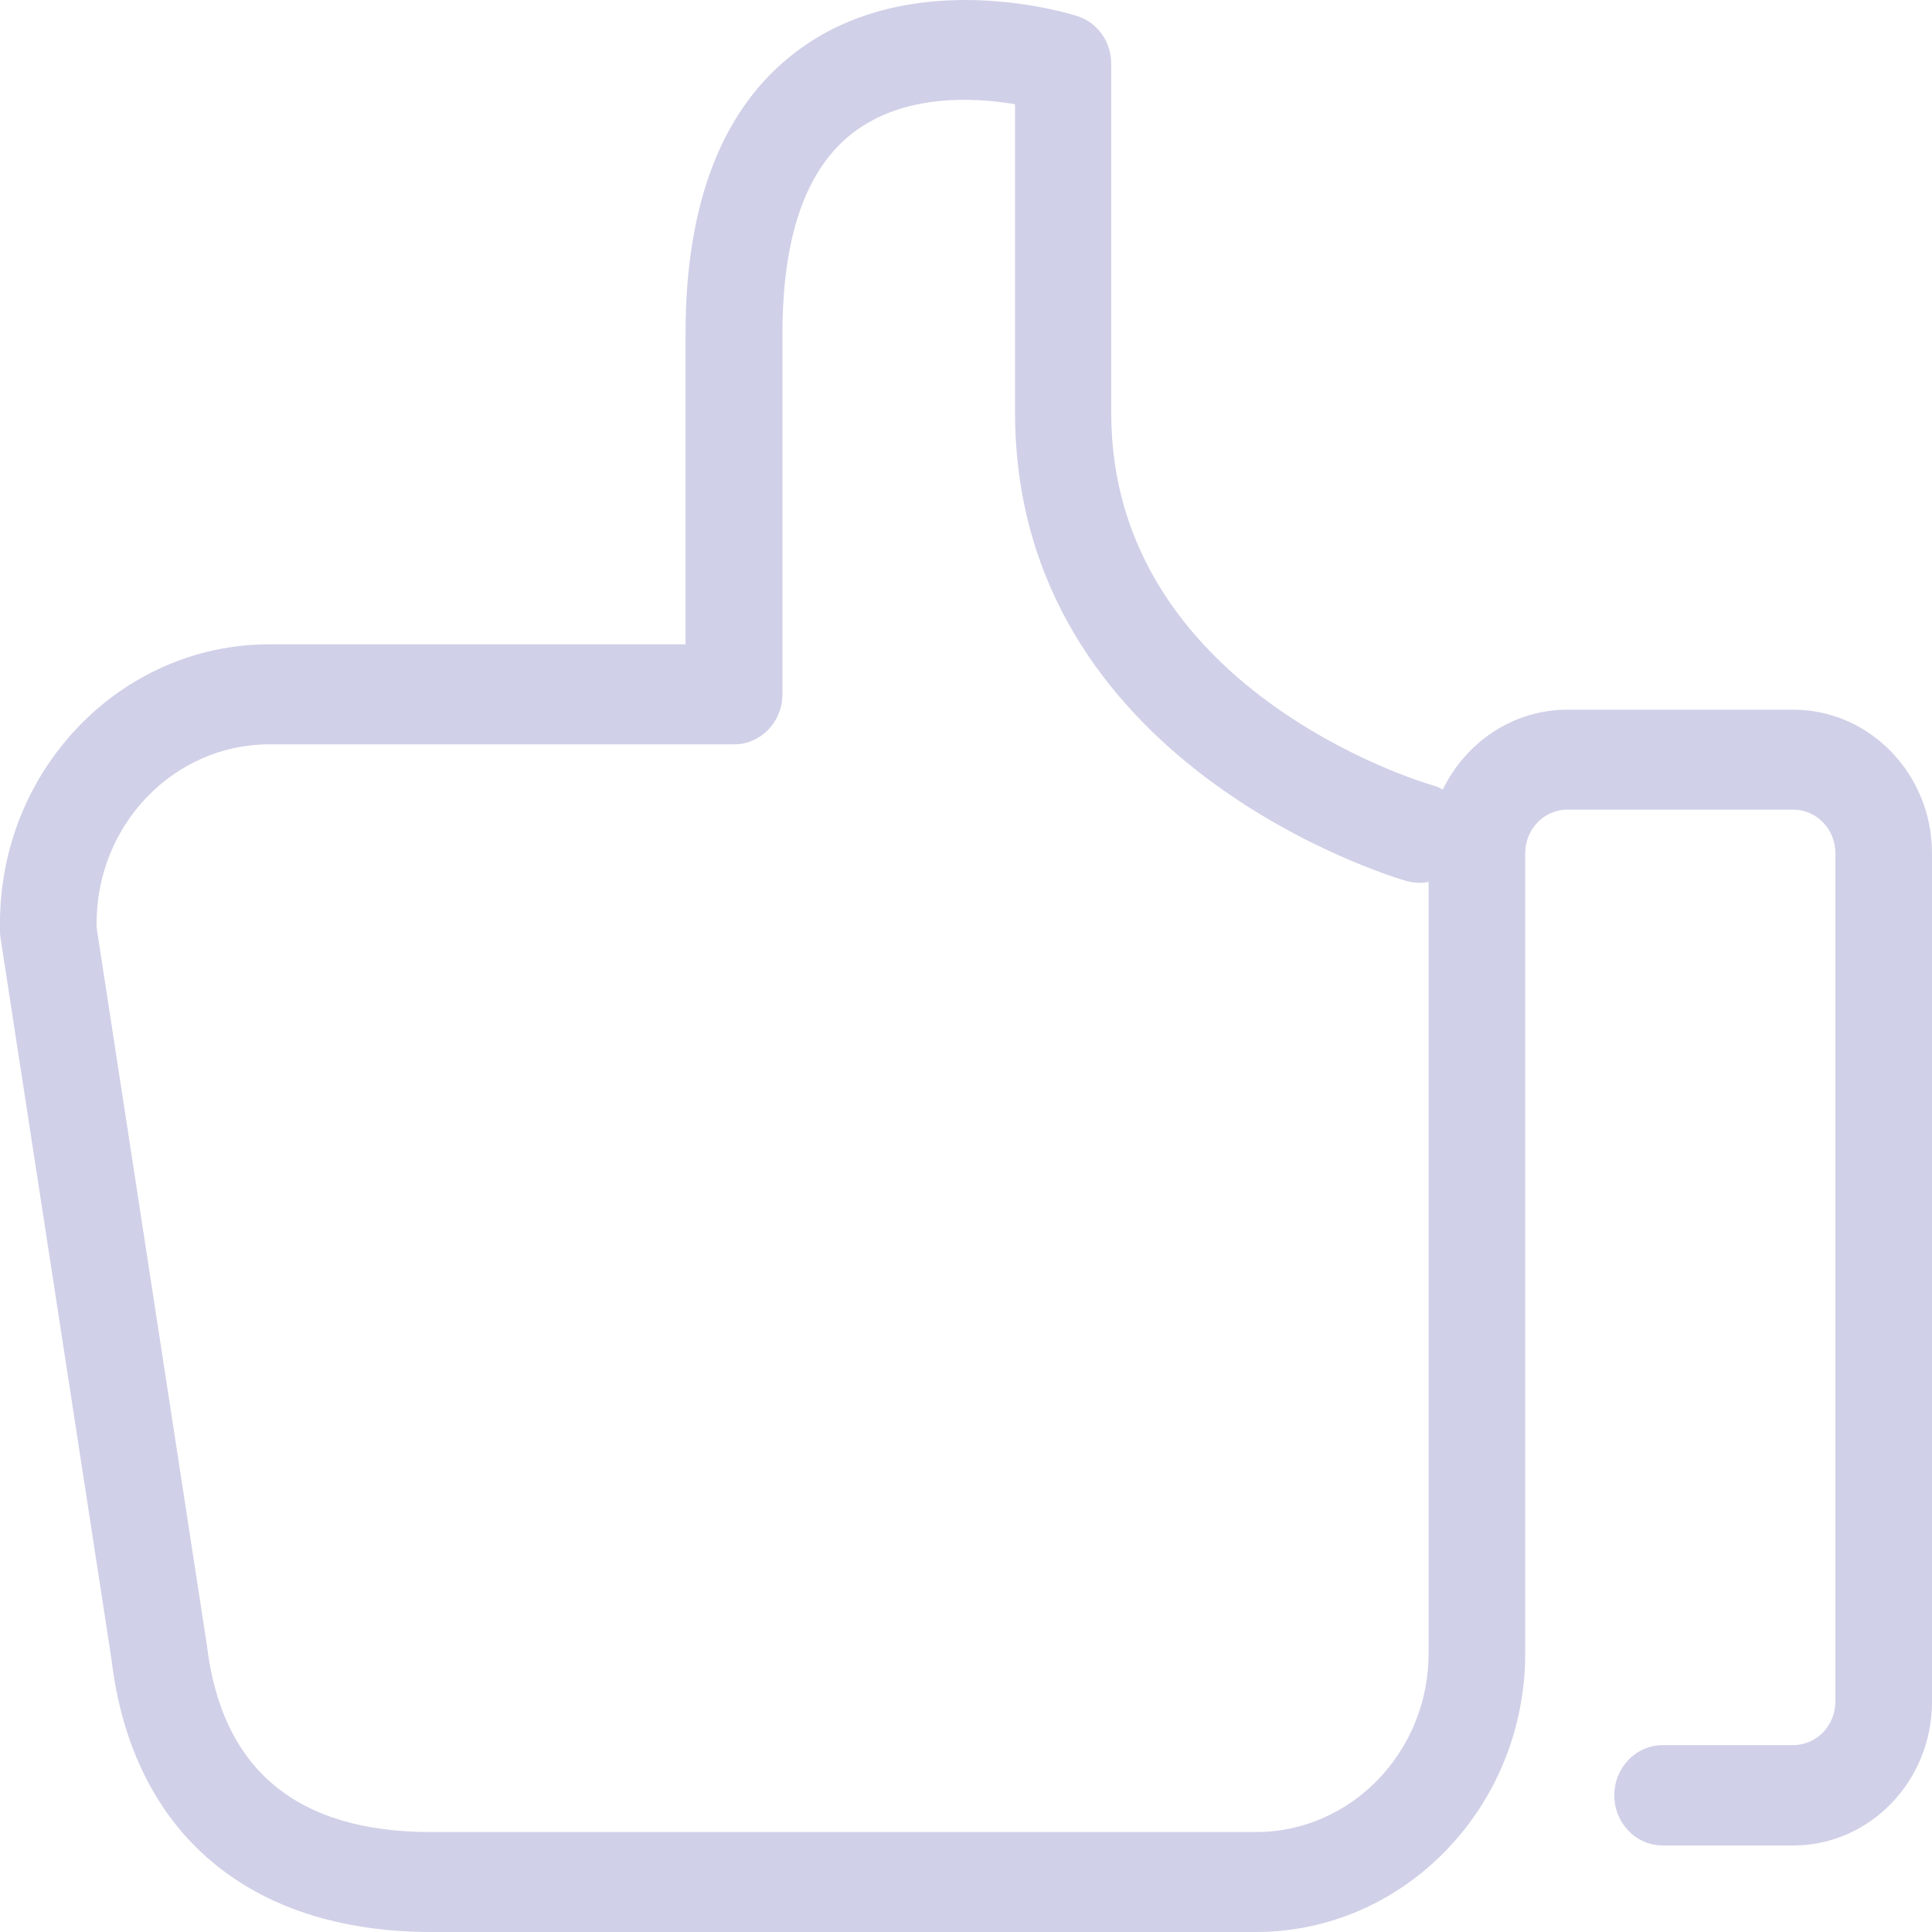 <svg width="18" height="18" viewBox="0 0 18 18" fill="none" xmlns="http://www.w3.org/2000/svg">
<path d="M7.415 0.484C6.732 1.001 6.387 1.887 6.387 3.107V6.003H2.508C1.128 6.003 0 7.167 0 8.6V8.68C0 8.702 0.004 8.729 0.007 8.752L1.039 15.461C1.23 17.073 2.317 18 4.018 18H11.701C13.082 18 14.21 16.837 14.21 15.404V7.95C14.21 7.725 14.386 7.543 14.603 7.543H16.707C16.924 7.543 17.1 7.725 17.1 7.95V15.852C17.1 16.077 16.924 16.259 16.707 16.259H15.492C15.242 16.259 15.04 16.468 15.04 16.727C15.04 16.985 15.242 17.194 15.492 17.194H16.707C17.42 17.194 18 16.594 18 15.856V7.95C18 7.212 17.42 6.612 16.707 6.612H14.603C14.096 6.612 13.655 6.916 13.442 7.357C13.413 7.338 13.38 7.326 13.343 7.315C13.222 7.281 10.353 6.41 10.353 3.848V0.594C10.353 0.389 10.225 0.21 10.037 0.15C9.979 0.131 8.495 -0.337 7.415 0.484ZM13.104 8.208C13.174 8.227 13.244 8.231 13.31 8.216V15.404C13.31 16.32 12.59 17.069 11.701 17.069H9.263H4.018C2.769 17.069 2.068 16.491 1.928 15.332L0.9 8.641V8.6C0.9 7.684 1.62 6.935 2.508 6.935H6.839C7.088 6.935 7.29 6.726 7.29 6.467V3.107C7.29 2.198 7.511 1.571 7.948 1.237C8.422 0.872 9.075 0.906 9.457 0.971V3.844C9.457 7.113 12.954 8.166 13.104 8.208Z" fill="#D0D0E8"/>
</svg>
